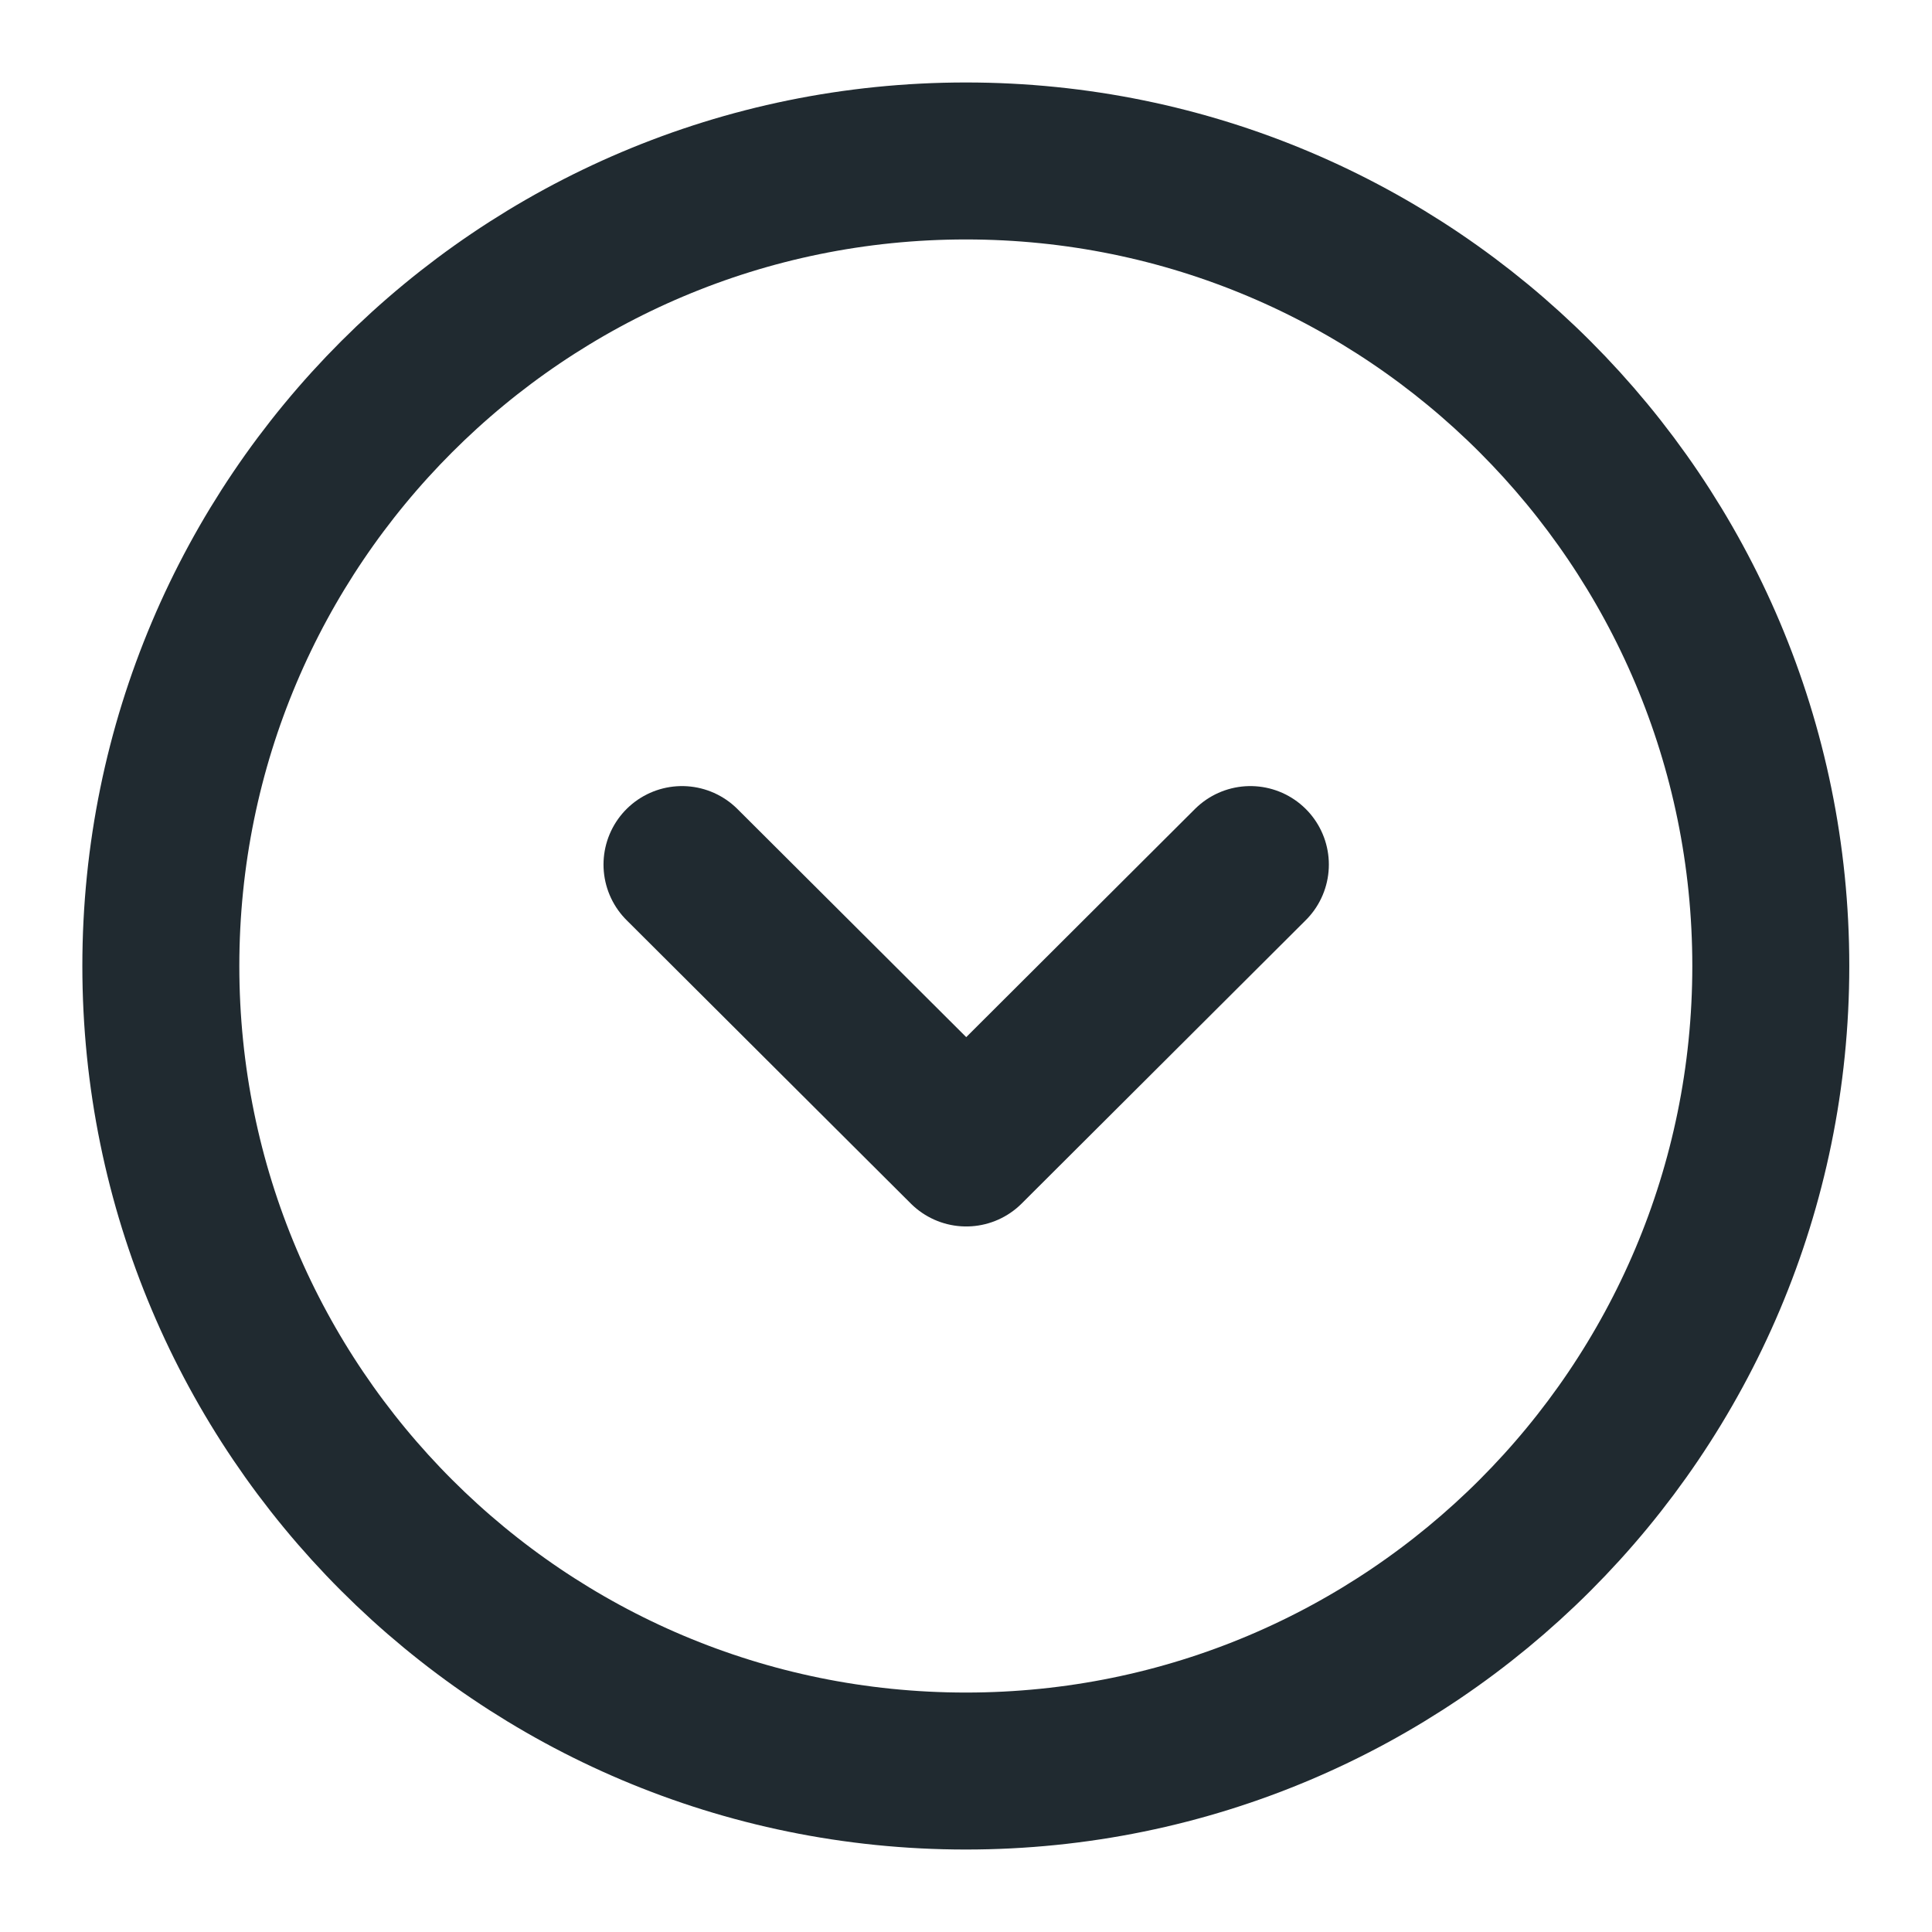 <svg width="16" height="16" viewBox="0 0 16 16" fill="none" xmlns="http://www.w3.org/2000/svg">
<path d="M7.999 14.667C11.681 14.667 14.665 11.682 14.665 8C14.665 4.318 11.681 1.333 7.999 1.333C4.317 1.333 1.332 4.318 1.332 8C1.332 11.682 4.317 14.667 7.999 14.667Z" stroke="#202A30" stroke-width="1.3" stroke-miterlimit="10" stroke-linecap="round" stroke-linejoin="round"/>
<path d="M5.648 7.16L8.002 9.507L10.355 7.16" stroke="#202A30" stroke-width="1.3" stroke-linecap="round" stroke-linejoin="round"/>
</svg>
